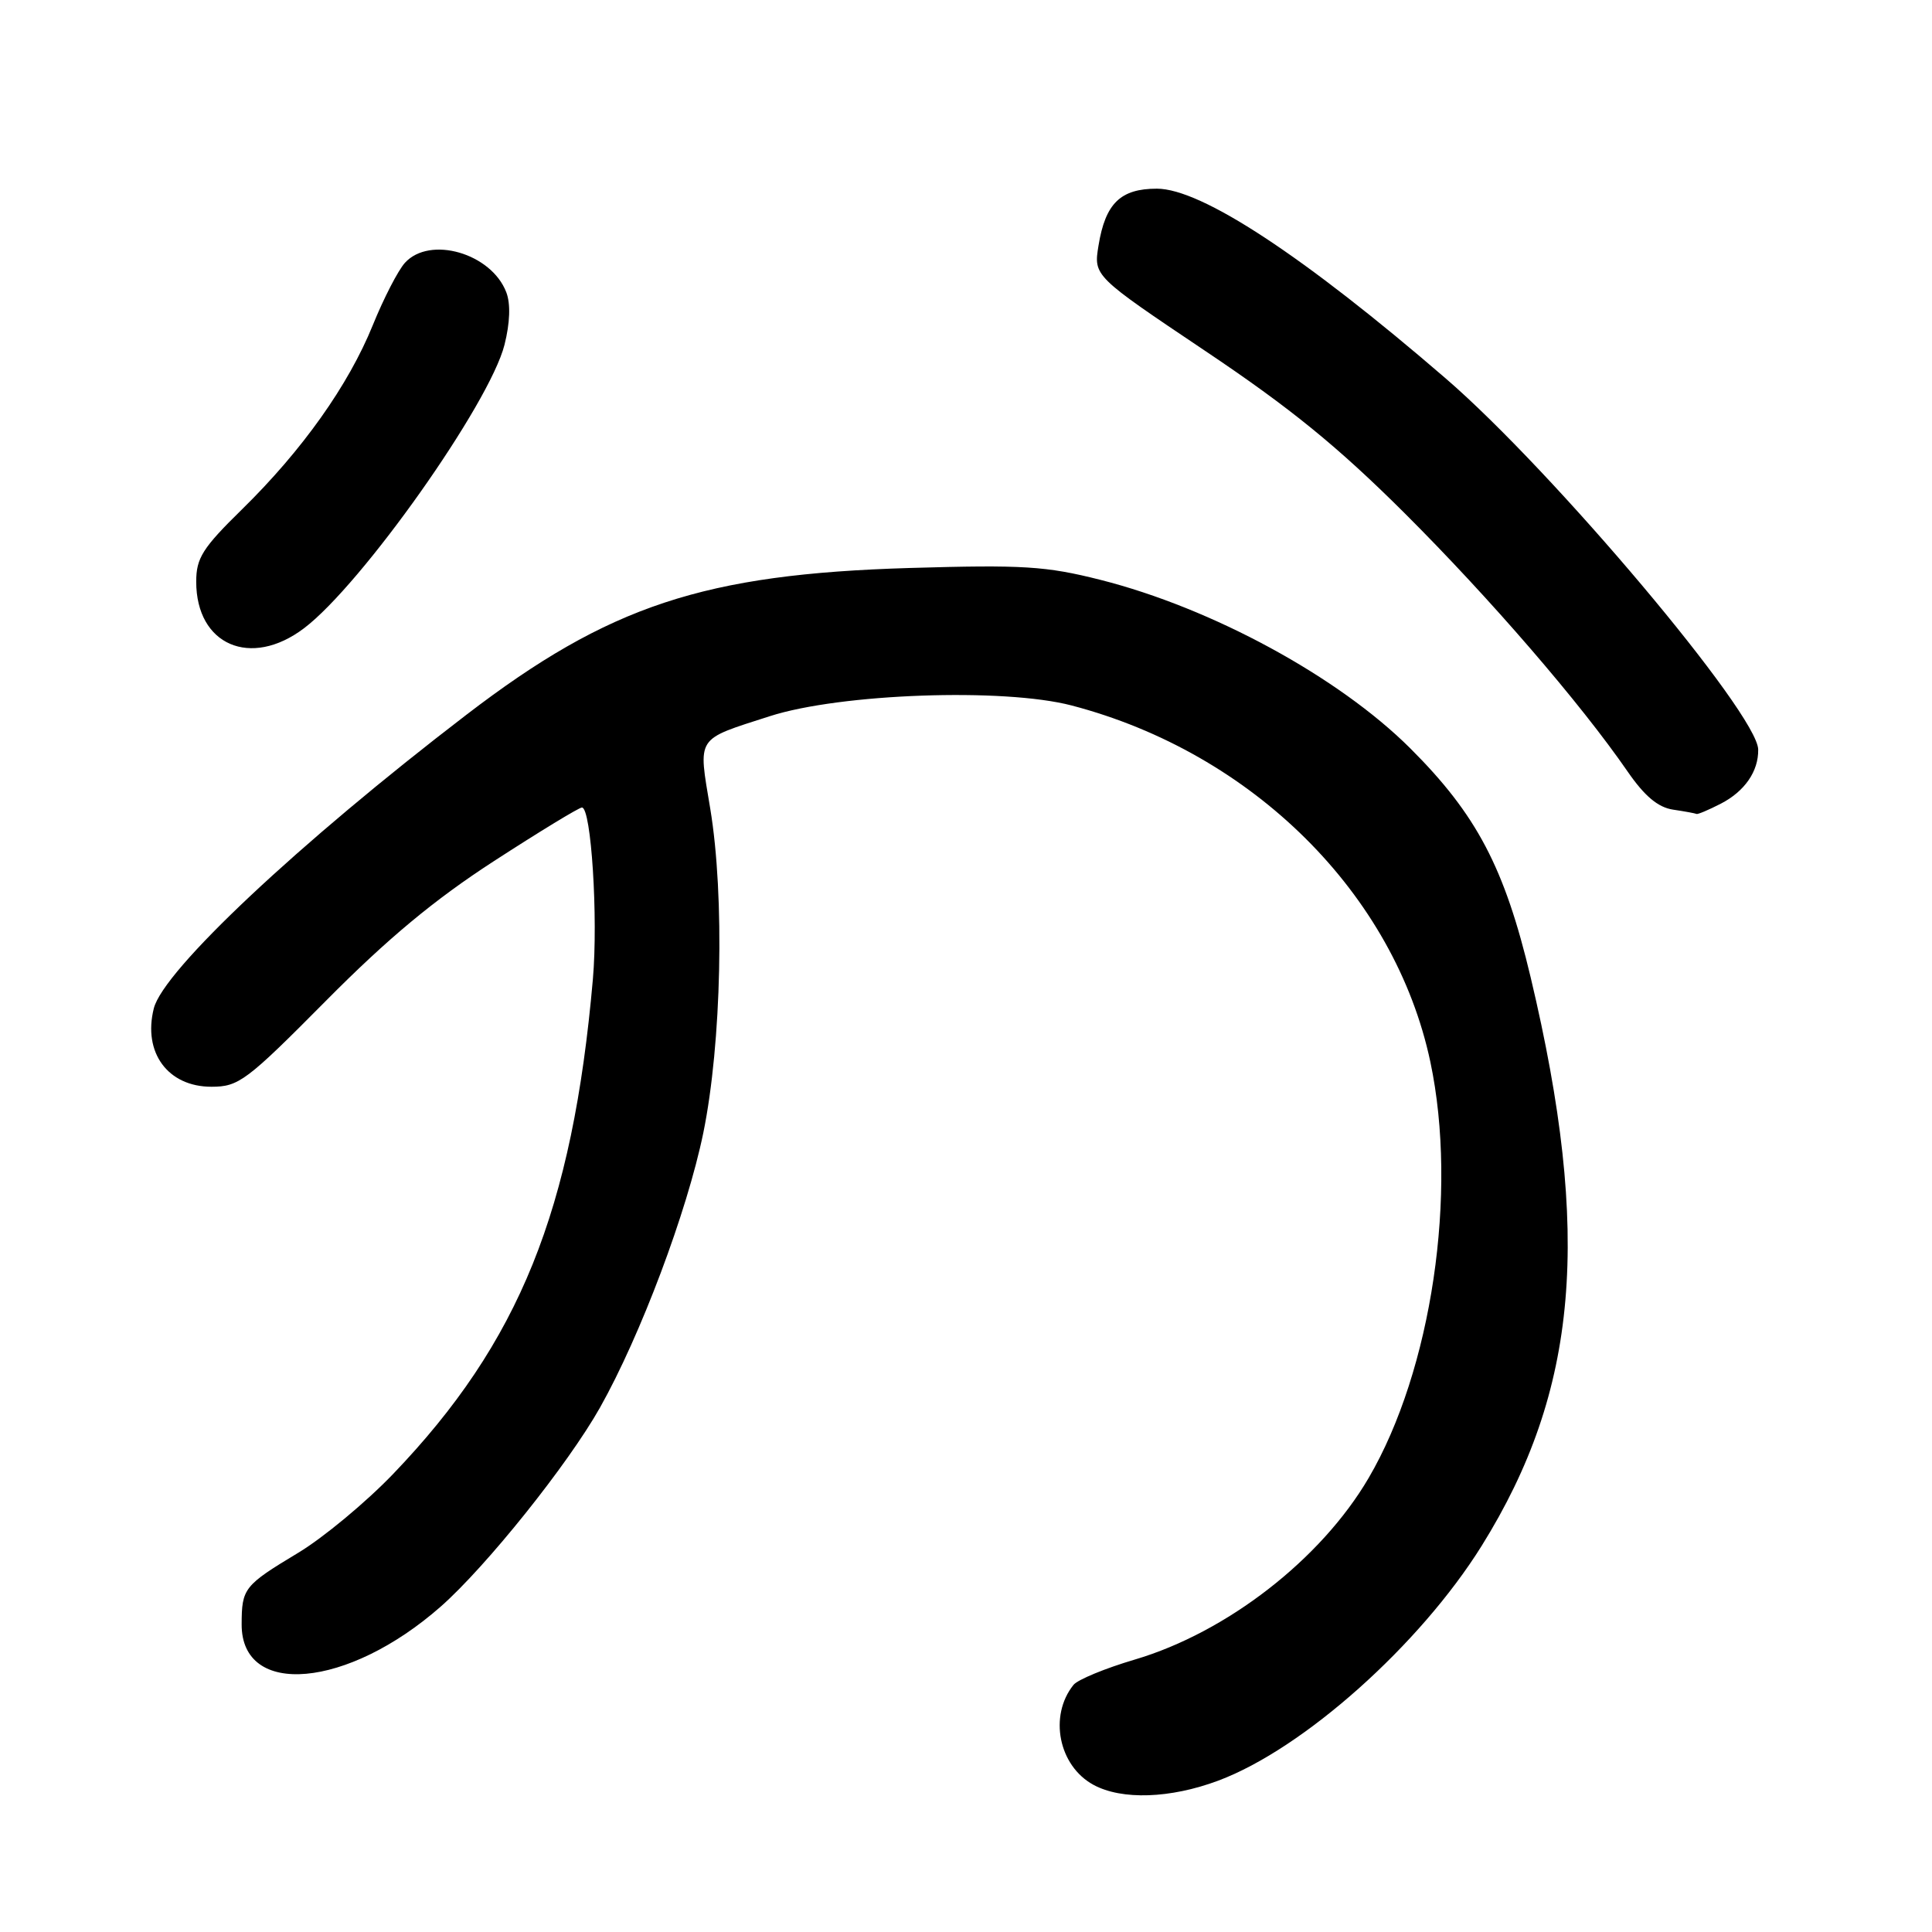 <?xml version="1.0" encoding="UTF-8" standalone="no"?>
<!DOCTYPE svg PUBLIC "-//W3C//DTD SVG 1.1//EN" "http://www.w3.org/Graphics/SVG/1.1/DTD/svg11.dtd" >
<svg xmlns="http://www.w3.org/2000/svg" xmlns:xlink="http://www.w3.org/1999/xlink" version="1.1" viewBox="0 0 256 256">
 <g >
 <path fill="currentColor"
d=" M 161.44 235.94 C 172.71 231.72 188.14 217.96 196.33 204.83 C 209.15 184.25 210.93 163.63 202.82 129.50 C 199.36 114.96 195.67 107.94 186.86 99.15 C 177.37 89.69 160.60 80.57 145.80 76.83 C 138.59 75.01 135.57 74.82 120.55 75.26 C 93.28 76.07 80.69 80.23 61.80 94.71 C 39.56 111.75 21.65 128.57 20.38 133.62 C 18.91 139.47 22.24 144.00 28.02 144.00 C 31.64 144.00 32.66 143.23 43.20 132.60 C 51.38 124.35 57.52 119.24 65.45 114.10 C 71.47 110.20 76.72 107.00 77.11 107.00 C 78.34 107.00 79.27 121.62 78.56 129.75 C 75.87 160.40 68.82 177.87 52.08 195.32 C 48.49 199.06 42.83 203.76 39.52 205.75 C 32.33 210.08 32.03 210.45 32.02 215.23 C 31.98 224.99 46.07 223.73 58.40 212.88 C 64.43 207.57 75.27 194.03 79.51 186.50 C 84.87 176.97 91.04 160.57 93.19 150.12 C 95.62 138.25 96.04 118.76 94.11 107.14 C 92.50 97.46 92.10 98.09 102.00 94.90 C 111.35 91.89 132.99 91.12 142.00 93.48 C 166.00 99.76 184.81 118.45 189.53 140.71 C 193.20 158.05 189.71 181.58 181.34 195.86 C 175.04 206.61 162.57 216.29 150.37 219.90 C 146.44 221.06 142.78 222.57 142.24 223.26 C 138.95 227.37 140.27 233.99 144.89 236.50 C 148.64 238.54 155.08 238.32 161.44 235.94 Z  M 228.02 106.49 C 231.18 104.86 233.02 102.20 232.97 99.32 C 232.91 94.61 205.84 62.46 191.57 50.15 C 172.77 33.93 159.19 25.00 153.29 25.00 C 148.47 25.00 146.47 26.95 145.56 32.53 C 144.90 36.57 144.90 36.57 159.70 46.50 C 170.98 54.06 177.25 59.17 186.08 67.96 C 197.44 79.29 209.39 93.13 215.68 102.25 C 217.91 105.48 219.69 106.98 221.68 107.28 C 223.23 107.51 224.63 107.77 224.80 107.85 C 224.96 107.93 226.41 107.32 228.02 106.49 Z  M 40.28 83.25 C 47.92 77.48 64.89 53.48 66.85 45.68 C 67.58 42.78 67.67 40.26 67.09 38.74 C 65.12 33.56 56.95 31.19 53.65 34.83 C 52.74 35.84 50.83 39.55 49.40 43.08 C 46.18 51.03 40.06 59.65 32.09 67.47 C 26.84 72.61 26.00 73.94 26.00 77.08 C 26.00 85.47 33.22 88.59 40.28 83.25 Z "/>
</g>
</svg>